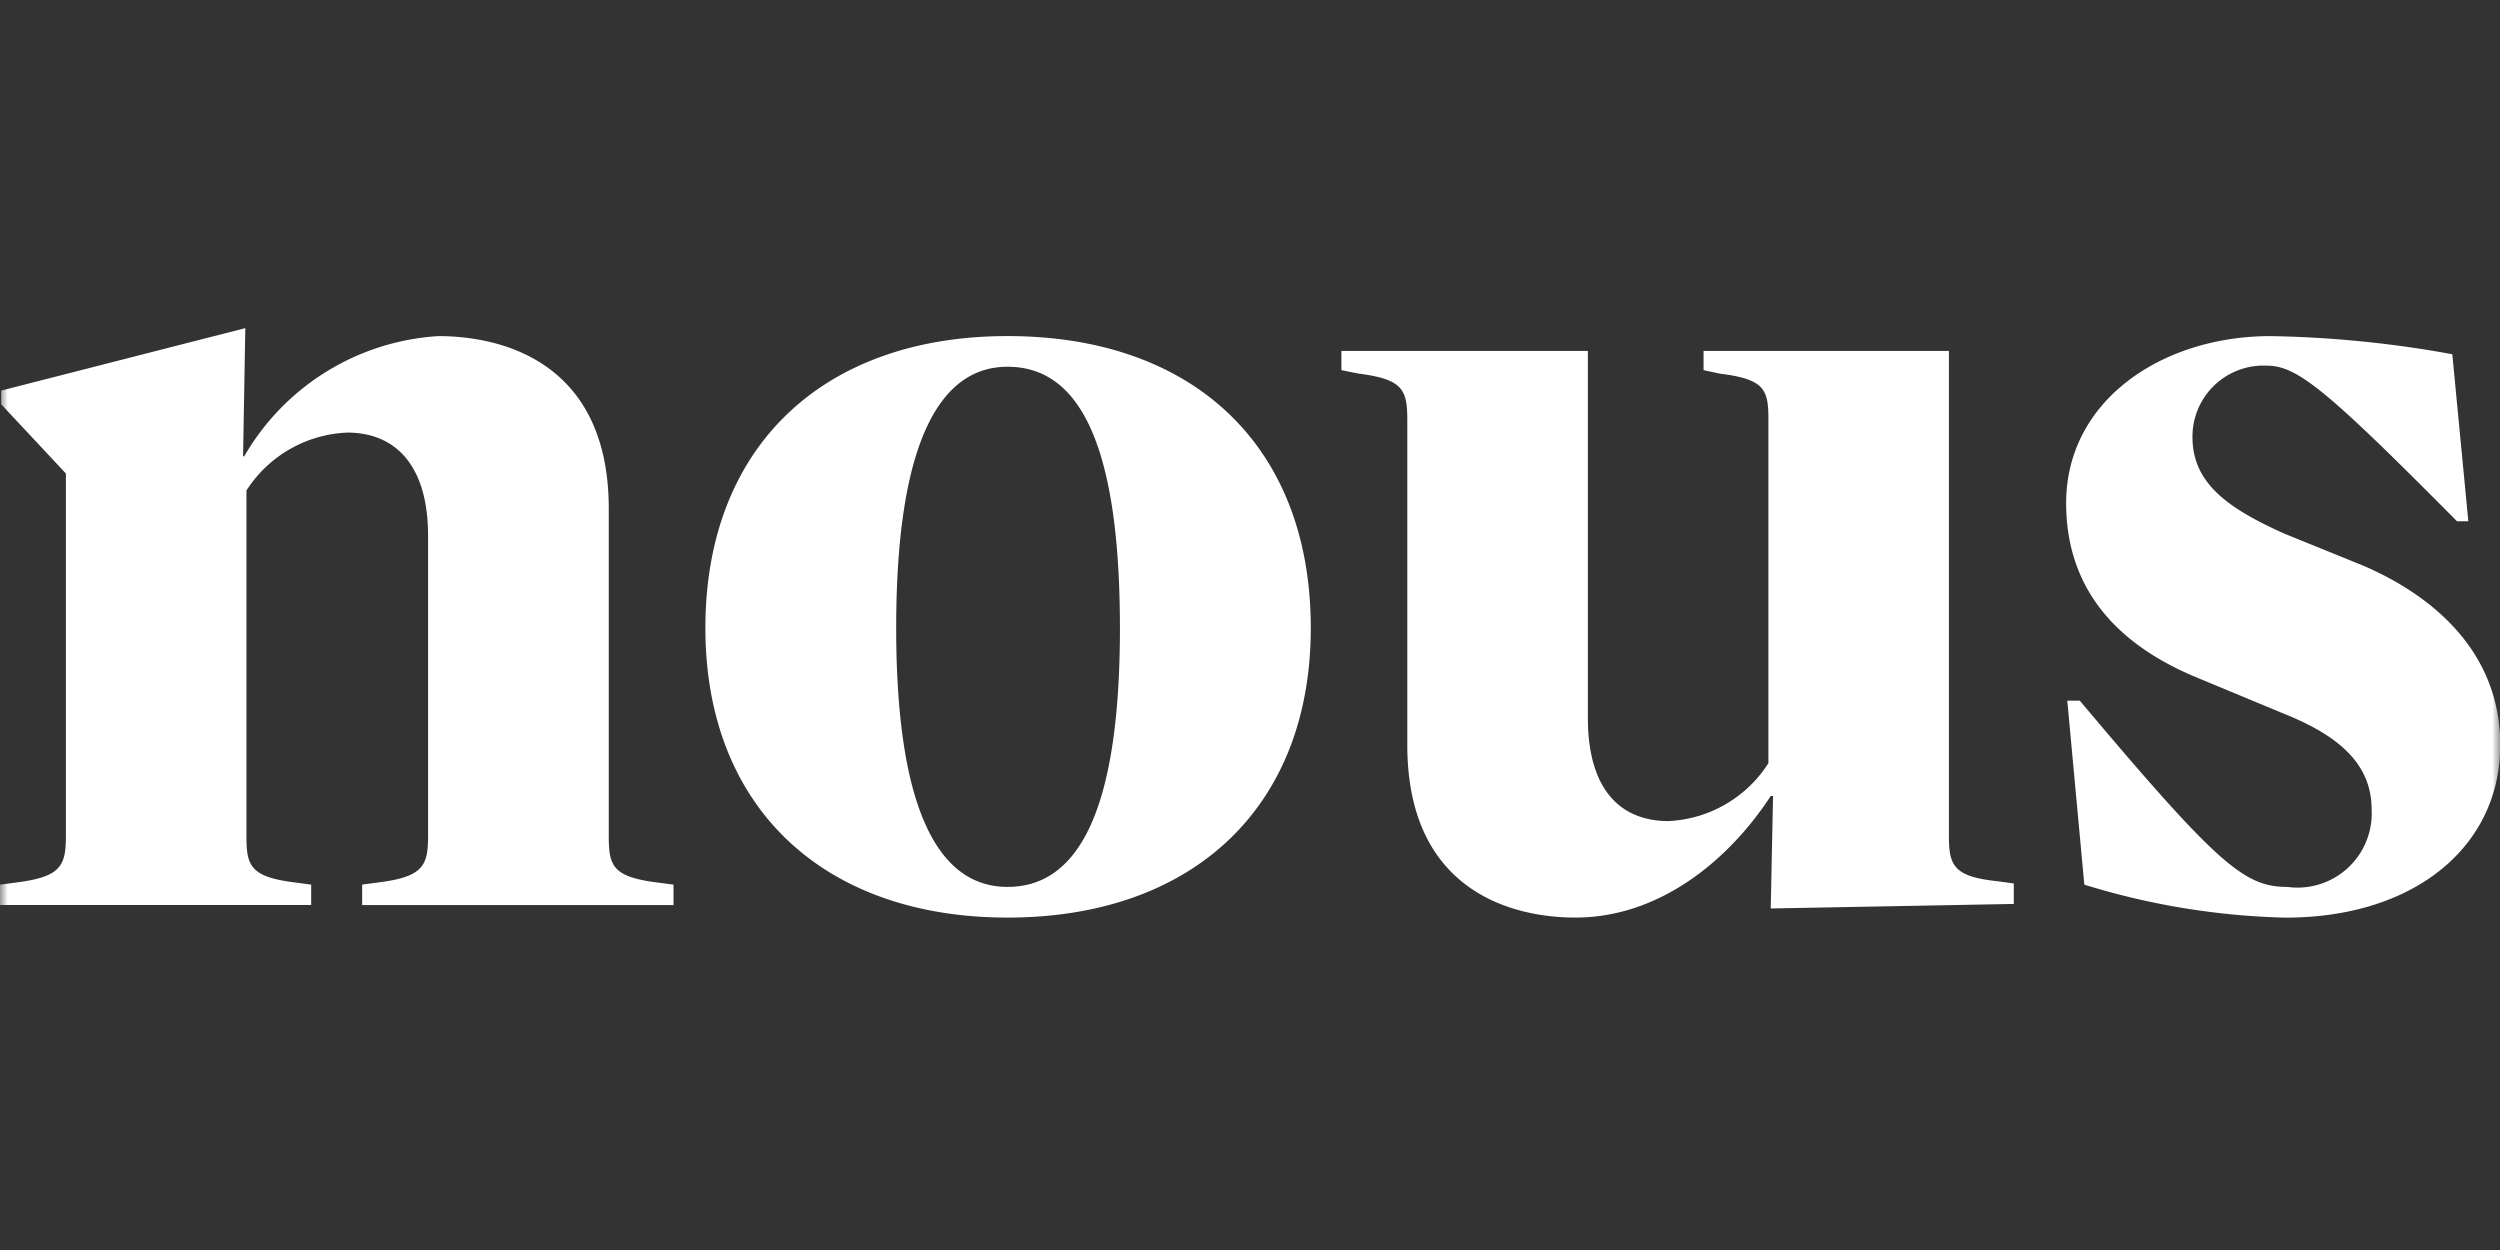 <svg width="160" height="80" xmlns="http://www.w3.org/2000/svg" xmlns:xlink="http://www.w3.org/1999/xlink"><rect width="100%" height="100%" fill="#333333" stroke="none"/><defs><path id="a" d="M0 0h160v80H0z"/></defs><g fill="none" fill-rule="evenodd"><mask id="b" fill="#fff"><use xlink:href="#a"/></mask><g mask="url(#b)" fill="#FFF" fill-rule="nonzero"><path d="m0 56.618 1.091-.145c2.835-.363 3.126-1.091 3.126-2.98V30.304L.074 25.872v-.874L15.7 21l-.144 8.205h.074a15.44 15.44 0 0 1 12.428-7.694c4.288 0 10.903 1.817 10.903 11.048v20.933c0 1.89.217 2.618 3.052 2.98l1.092.146v1.305H23.179v-1.309l1.092-.145c2.835-.363 3.126-1.092 3.126-2.98V34.302c0-4.718-2.256-6.616-5.161-6.616a8.047 8.047 0 0 0-6.464 3.707v22.098c0 1.89.22 2.618 3.053 2.98l1.09.146v1.305H0v-1.305ZM45.145 40.19c0-11.631 7.559-18.681 19.335-18.681 11.922 0 19.41 7.052 19.41 18.68 0 11.488-7.562 18.536-19.41 18.536-11.776 0-19.335-7.05-19.335-18.535m26.53 0c0-12.431-2.906-16.718-7.195-16.718-4.142 0-7.124 4.433-7.124 16.718 0 12.209 2.98 16.572 7.124 16.572 4.29 0 7.196-4.361 7.196-16.572M90.068 47.677V26.889c0-1.963-.29-2.617-3.126-2.98l-1.092-.22v-1.23h15.773v23.474c0 4.718 2.18 6.616 5.159 6.616a8.029 8.029 0 0 0 6.397-3.707V26.89c0-1.963-.219-2.617-3.126-2.98l-1.025-.22v-1.23h15.702v31.033c0 1.89.29 2.616 3.126 2.907l1.026.144v1.308l-15.555.29.148-7.196h-.148c-2.76 4.215-7.196 7.778-12.5 7.778-4.218 0-10.76-1.817-10.76-11.048M133.397 56.618l-1.091-11.776h.8c8.867 10.54 10.537 11.922 13.3 11.922a4.749 4.749 0 0 0 5.379-4.941c0-2.692-1.744-4.58-5.522-6.107l-5.598-2.326c-4.798-1.963-8.431-5.38-8.431-11.194 0-6.544 6.107-10.685 13.083-10.685 3.902.066 7.792.454 11.63 1.16l1.026 10.688h-.726c-8.504-8.578-10.256-9.959-12.211-9.959a4.548 4.548 0 0 0-4.718 4.578c0 2.981 2.326 4.579 5.89 6.179l5.015 2.035c4.578 1.963 8.793 5.596 8.793 11.487 0 6.47-5.45 11.05-13.743 11.05a47.159 47.159 0 0 1-12.866-2.108"/></g></g></svg>